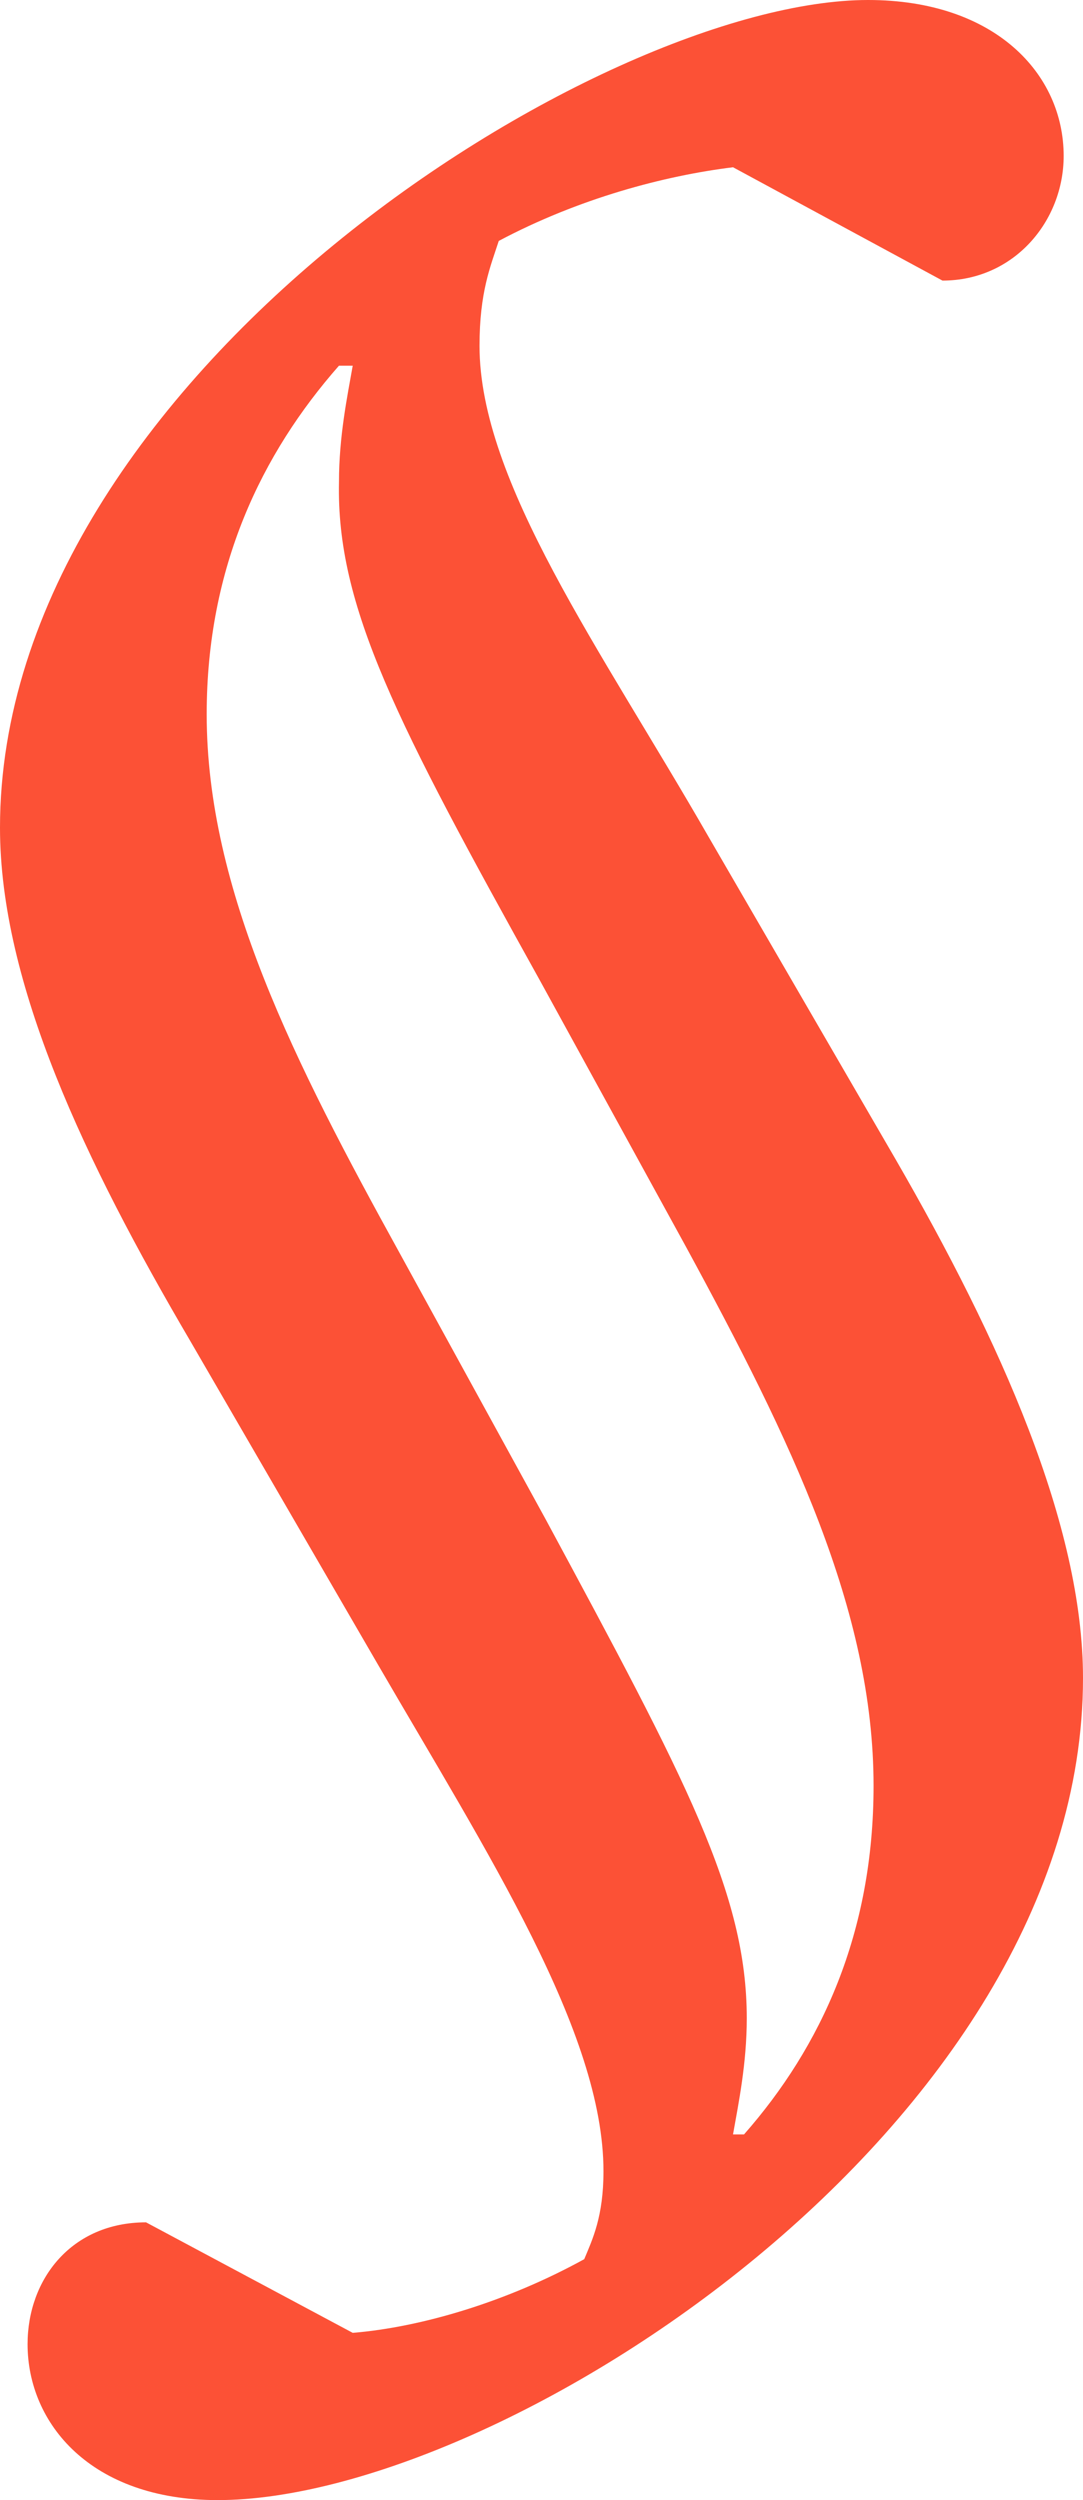 <svg width="13" height="30" viewBox="0 0 13 30" fill="none" xmlns="http://www.w3.org/2000/svg">
<path d="M7.244 26.054C7.244 26.599 7.112 26.871 7.013 27.109C6.087 27.619 5.061 27.925 4.234 27.993L1.753 26.667C0.86 26.667 0.331 27.347 0.331 28.129C0.331 29.082 1.092 30 2.613 30C6.02 30 13 25.51 13 20.136C13 18.299 12.008 16.088 10.751 13.912L8.501 10.034C7.211 7.789 5.756 5.782 5.756 4.15C5.756 3.503 5.888 3.197 5.987 2.891C6.947 2.381 7.972 2.109 8.799 2.007L11.313 3.367C12.173 3.367 12.768 2.653 12.768 1.871C12.768 0.884 11.941 0 10.42 0C7.211 0 0 4.524 0 9.932C0 11.803 1.025 13.946 2.282 16.088L4.532 19.966C5.855 22.245 7.244 24.388 7.244 26.054ZM2.481 8.571C2.481 6.803 3.142 5.442 4.069 4.388H4.234C4.168 4.762 4.069 5.238 4.069 5.782C4.036 7.279 4.763 8.673 6.483 11.769L8.237 14.966C9.494 17.279 10.486 19.32 10.486 21.429C10.486 23.197 9.858 24.558 8.931 25.612H8.799C8.865 25.238 8.964 24.762 8.964 24.218C8.964 22.721 8.237 21.36 6.55 18.231L4.796 15.034C3.539 12.755 2.481 10.68 2.481 8.571Z" fill="#FC5136"/>
</svg>
